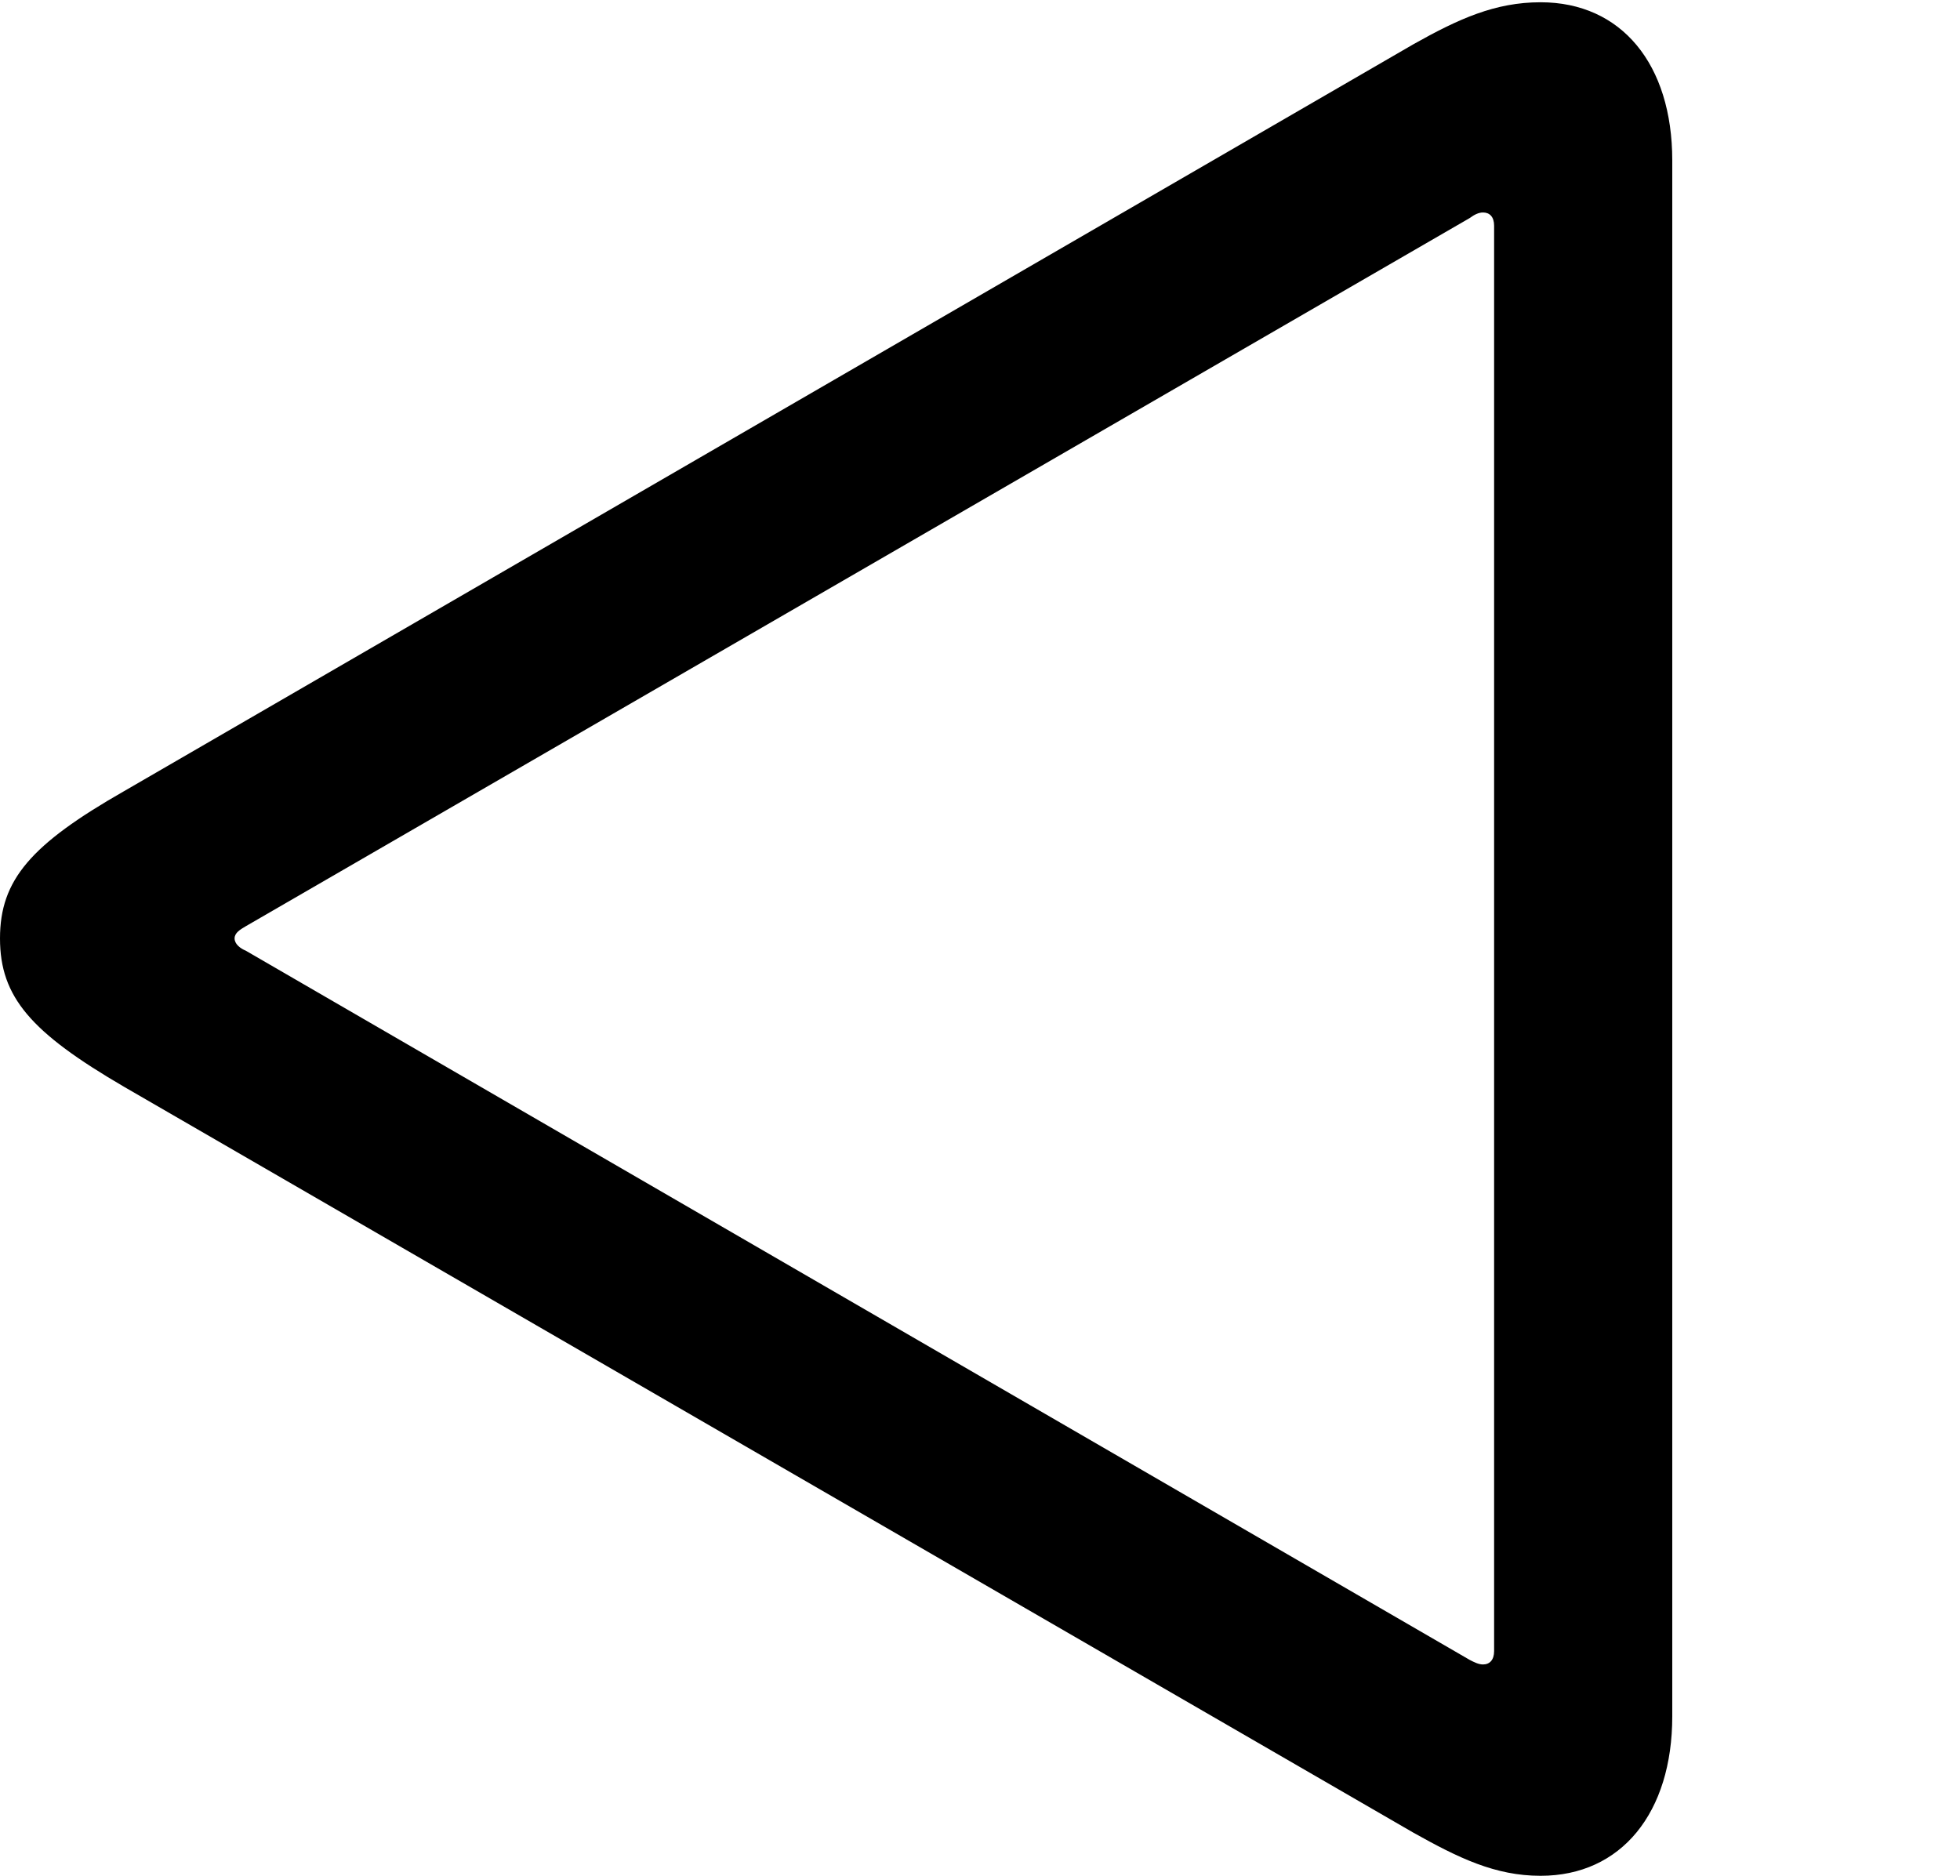 <svg version="1.1" xmlns="http://www.w3.org/2000/svg" xmlns:xlink="http://www.w3.org/1999/xlink" width="17.295" height="16.553" viewBox="0 0 17.295 16.553">
 <g>
  <rect height="16.553" opacity="0" width="17.295" x="0" y="0"/>
  <path d="M13.594 16.553C14.307 16.553 14.756 15.996 14.756 15.146L14.756 1.416C14.756 0.566 14.307 0.02 13.594 0.02C13.193 0.02 12.871 0.166 12.471 0.391L1.094 6.982C0.273 7.451 0 7.764 0 8.281C0 8.799 0.273 9.111 1.094 9.59L12.471 16.172C12.871 16.396 13.193 16.553 13.594 16.553ZM13.086 14.688C13.047 14.688 13.008 14.668 12.969 14.648L2.168 8.389C2.119 8.369 2.07 8.33 2.07 8.281C2.07 8.232 2.119 8.203 2.168 8.174L12.969 1.924C13.008 1.895 13.047 1.875 13.086 1.875C13.145 1.875 13.184 1.914 13.184 1.992L13.184 14.57C13.184 14.648 13.145 14.688 13.086 14.688Z" fill="currentColor"/>
 </g>
</svg>
